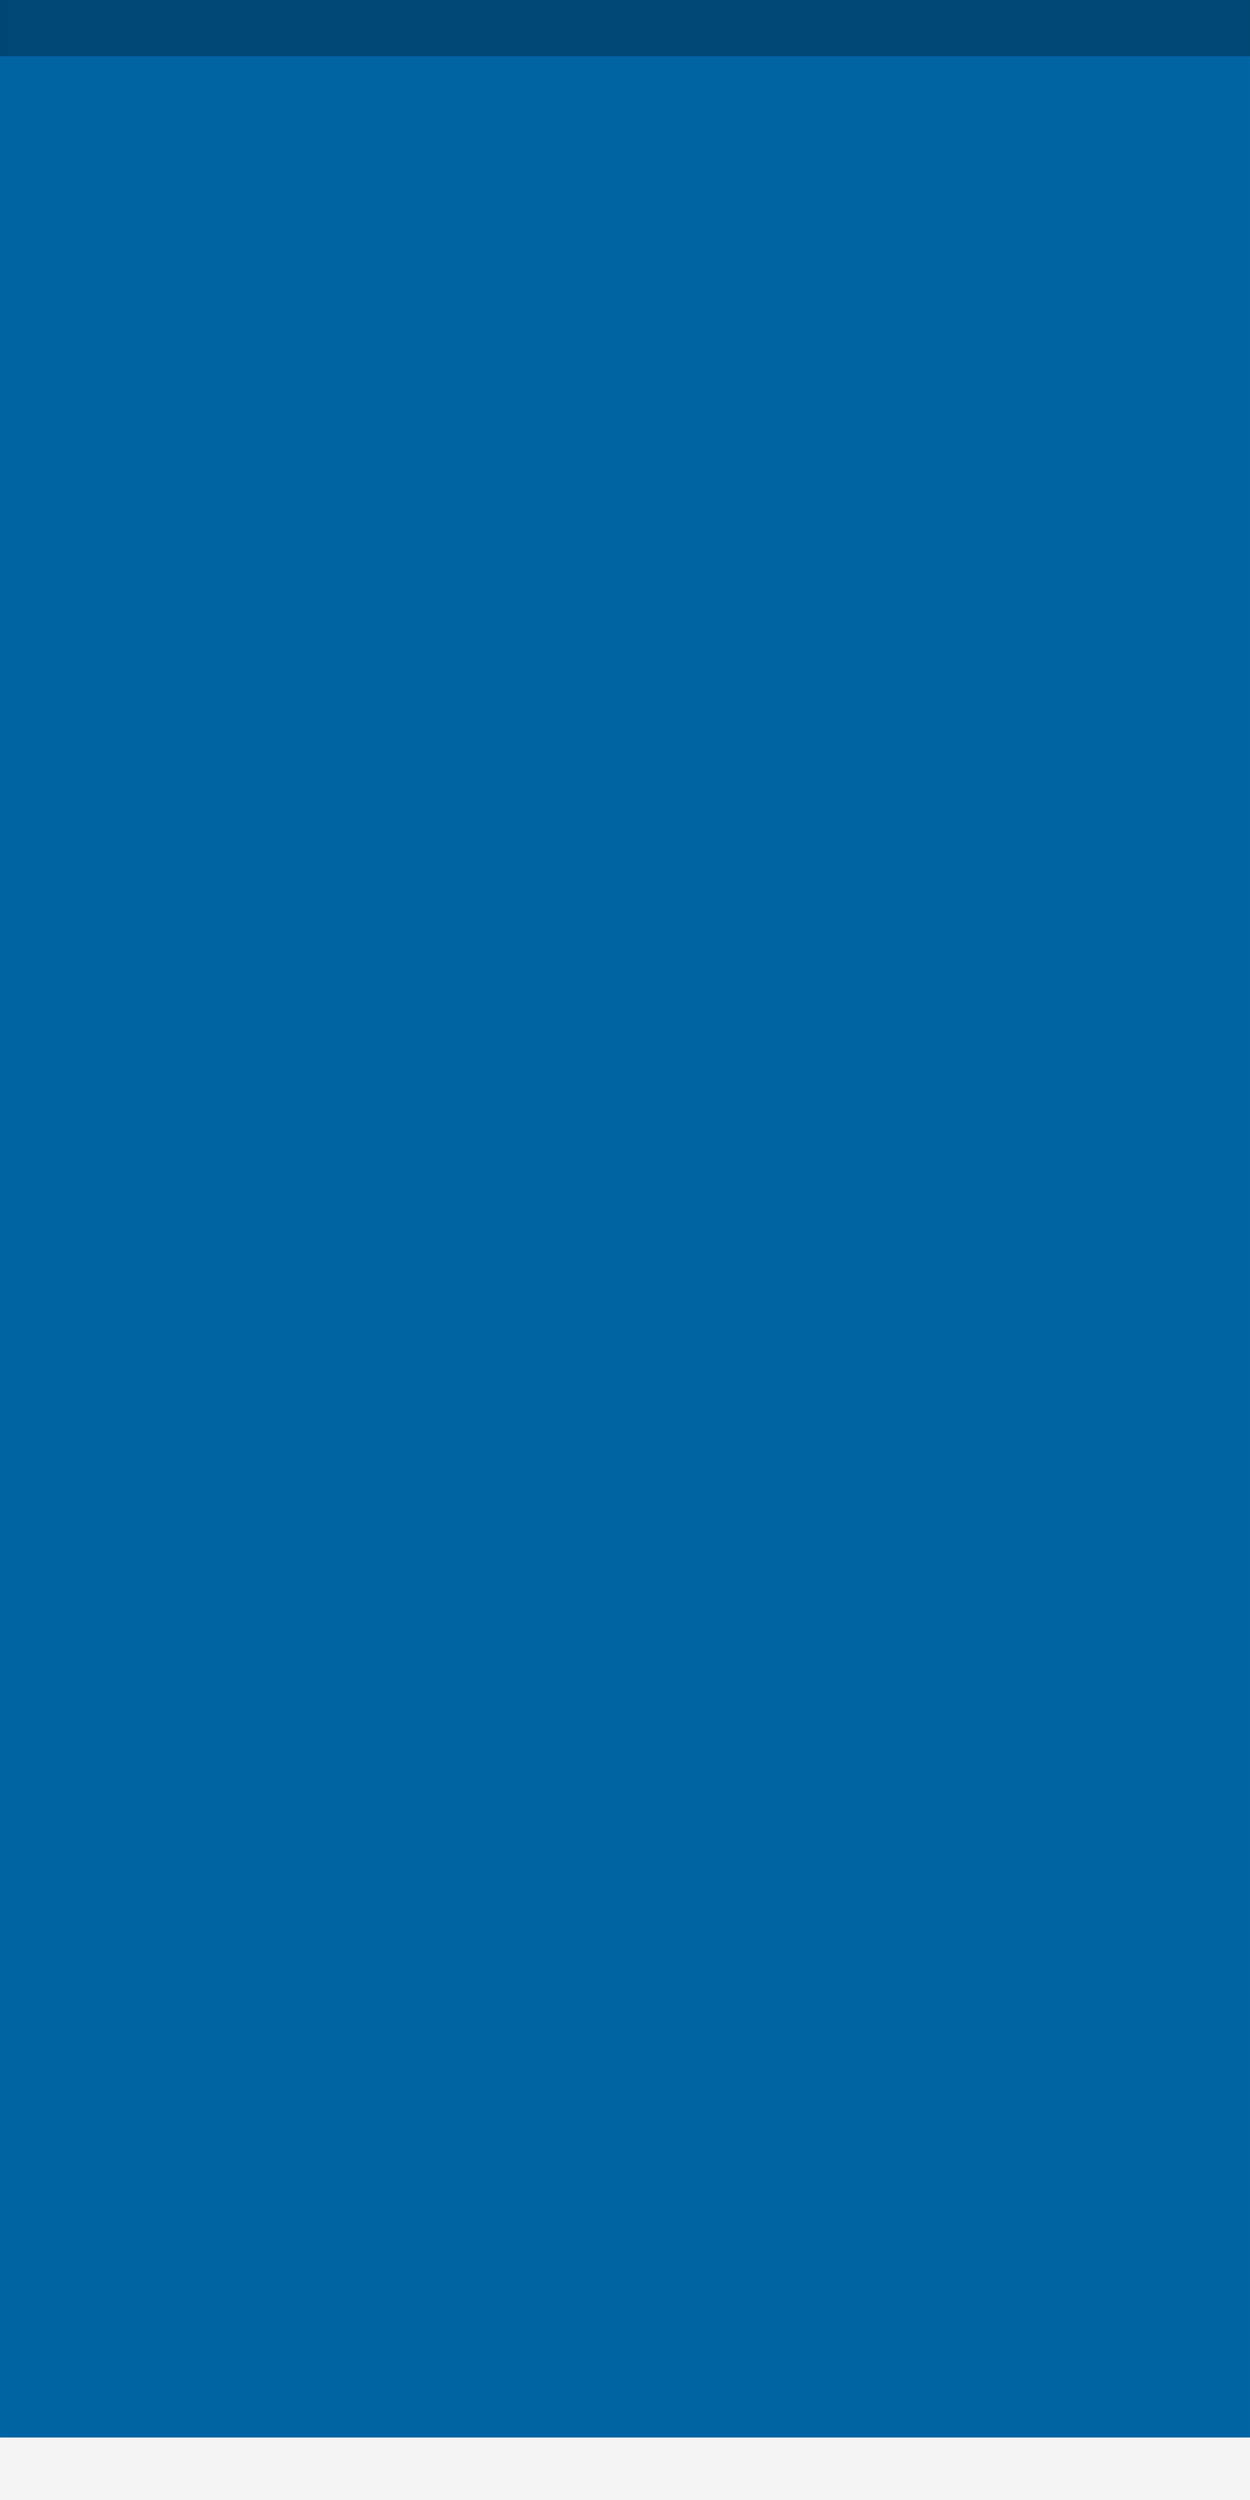 <?xml version="1.0" encoding="UTF-8" standalone="no"?>
<svg
   xmlns:dc="http://purl.org/dc/elements/1.1/"
   xmlns:cc="http://creativecommons.org/ns#"
   xmlns:rdf="http://www.w3.org/1999/02/22-rdf-syntax-ns#"
   xmlns:svg="http://www.w3.org/2000/svg"
   xmlns="http://www.w3.org/2000/svg"
   xmlns:sodipodi="http://sodipodi.sourceforge.net/DTD/sodipodi-0.dtd"
   xmlns:inkscape="http://www.inkscape.org/namespaces/inkscape"
   width="100"
   height="200"
   viewBox="0 0 26.458 52.917"
   version="1.1"
   id="svg8"
   inkscape:version="1.0.1 (3bc2e813f5, 2020-09-07)"
   sodipodi:docname="bar-selected-blue.svg">
  <rect x="0" y="0" width="26.458" height="52.917" fill="#808080" stroke="none"/>
  <defs
     id="defs2" />
  <sodipodi:namedview
     id="base"
     pagecolor="#ffffff"
     bordercolor="#666666"
     borderopacity="1.0"
     inkscape:pageopacity="0.0"
     inkscape:pageshadow="2"
     inkscape:zoom="2.8"
     inkscape:cx="-53.758826"
     inkscape:cy="122.83802"
     inkscape:document-units="px"
     inkscape:current-layer="layer1"
     inkscape:document-rotation="0"
     showgrid="true"
     units="px"
     inkscape:window-width="2560"
     inkscape:window-height="1417"
     inkscape:window-x="-8"
     inkscape:window-y="-8"
     inkscape:window-maximized="1">
    <inkscape:grid
       type="xygrid"
       id="grid883" />
  </sodipodi:namedview>
  <g
     inkscape:label="Layer 1"
     inkscape:groupmode="layer"
     id="layer1">
    <path
       style="mix-blend-mode:screen;fill:#004775;fill-opacity:1;stroke:#004775;stroke-width:0.265px;stroke-linecap:butt;stroke-linejoin:miter;stroke-opacity:1"
       d="m 0,0 h 26.458 l 0,51.594 H 0 Z"
       id="path885"
       sodipodi:nodetypes="ccccc" />
    <path
       style="fill:#0063a2;fill-opacity:1;stroke:#0063a2;stroke-width:0.265px;stroke-linecap:butt;stroke-linejoin:miter;stroke-opacity:1"
       d="m 0,1.323 h 26.458 l 0,50.271 H 0 Z"
       id="path897"
       sodipodi:nodetypes="ccccc" />
    <path
       style="fill:#f4f4f4;fill-opacity:1;stroke:none;stroke-width:0.265px;stroke-linecap:butt;stroke-linejoin:miter;stroke-opacity:1"
       d="m 0,0 h 26.458 l 0,51.594 H 0 V 0 -1.323 h -1.323 l -10e-8,54.24 H 27.781 l 0,-54.24 H 0 Z"
       id="path899"
       sodipodi:nodetypes="cccccccccccc" />
  </g>
</svg>
